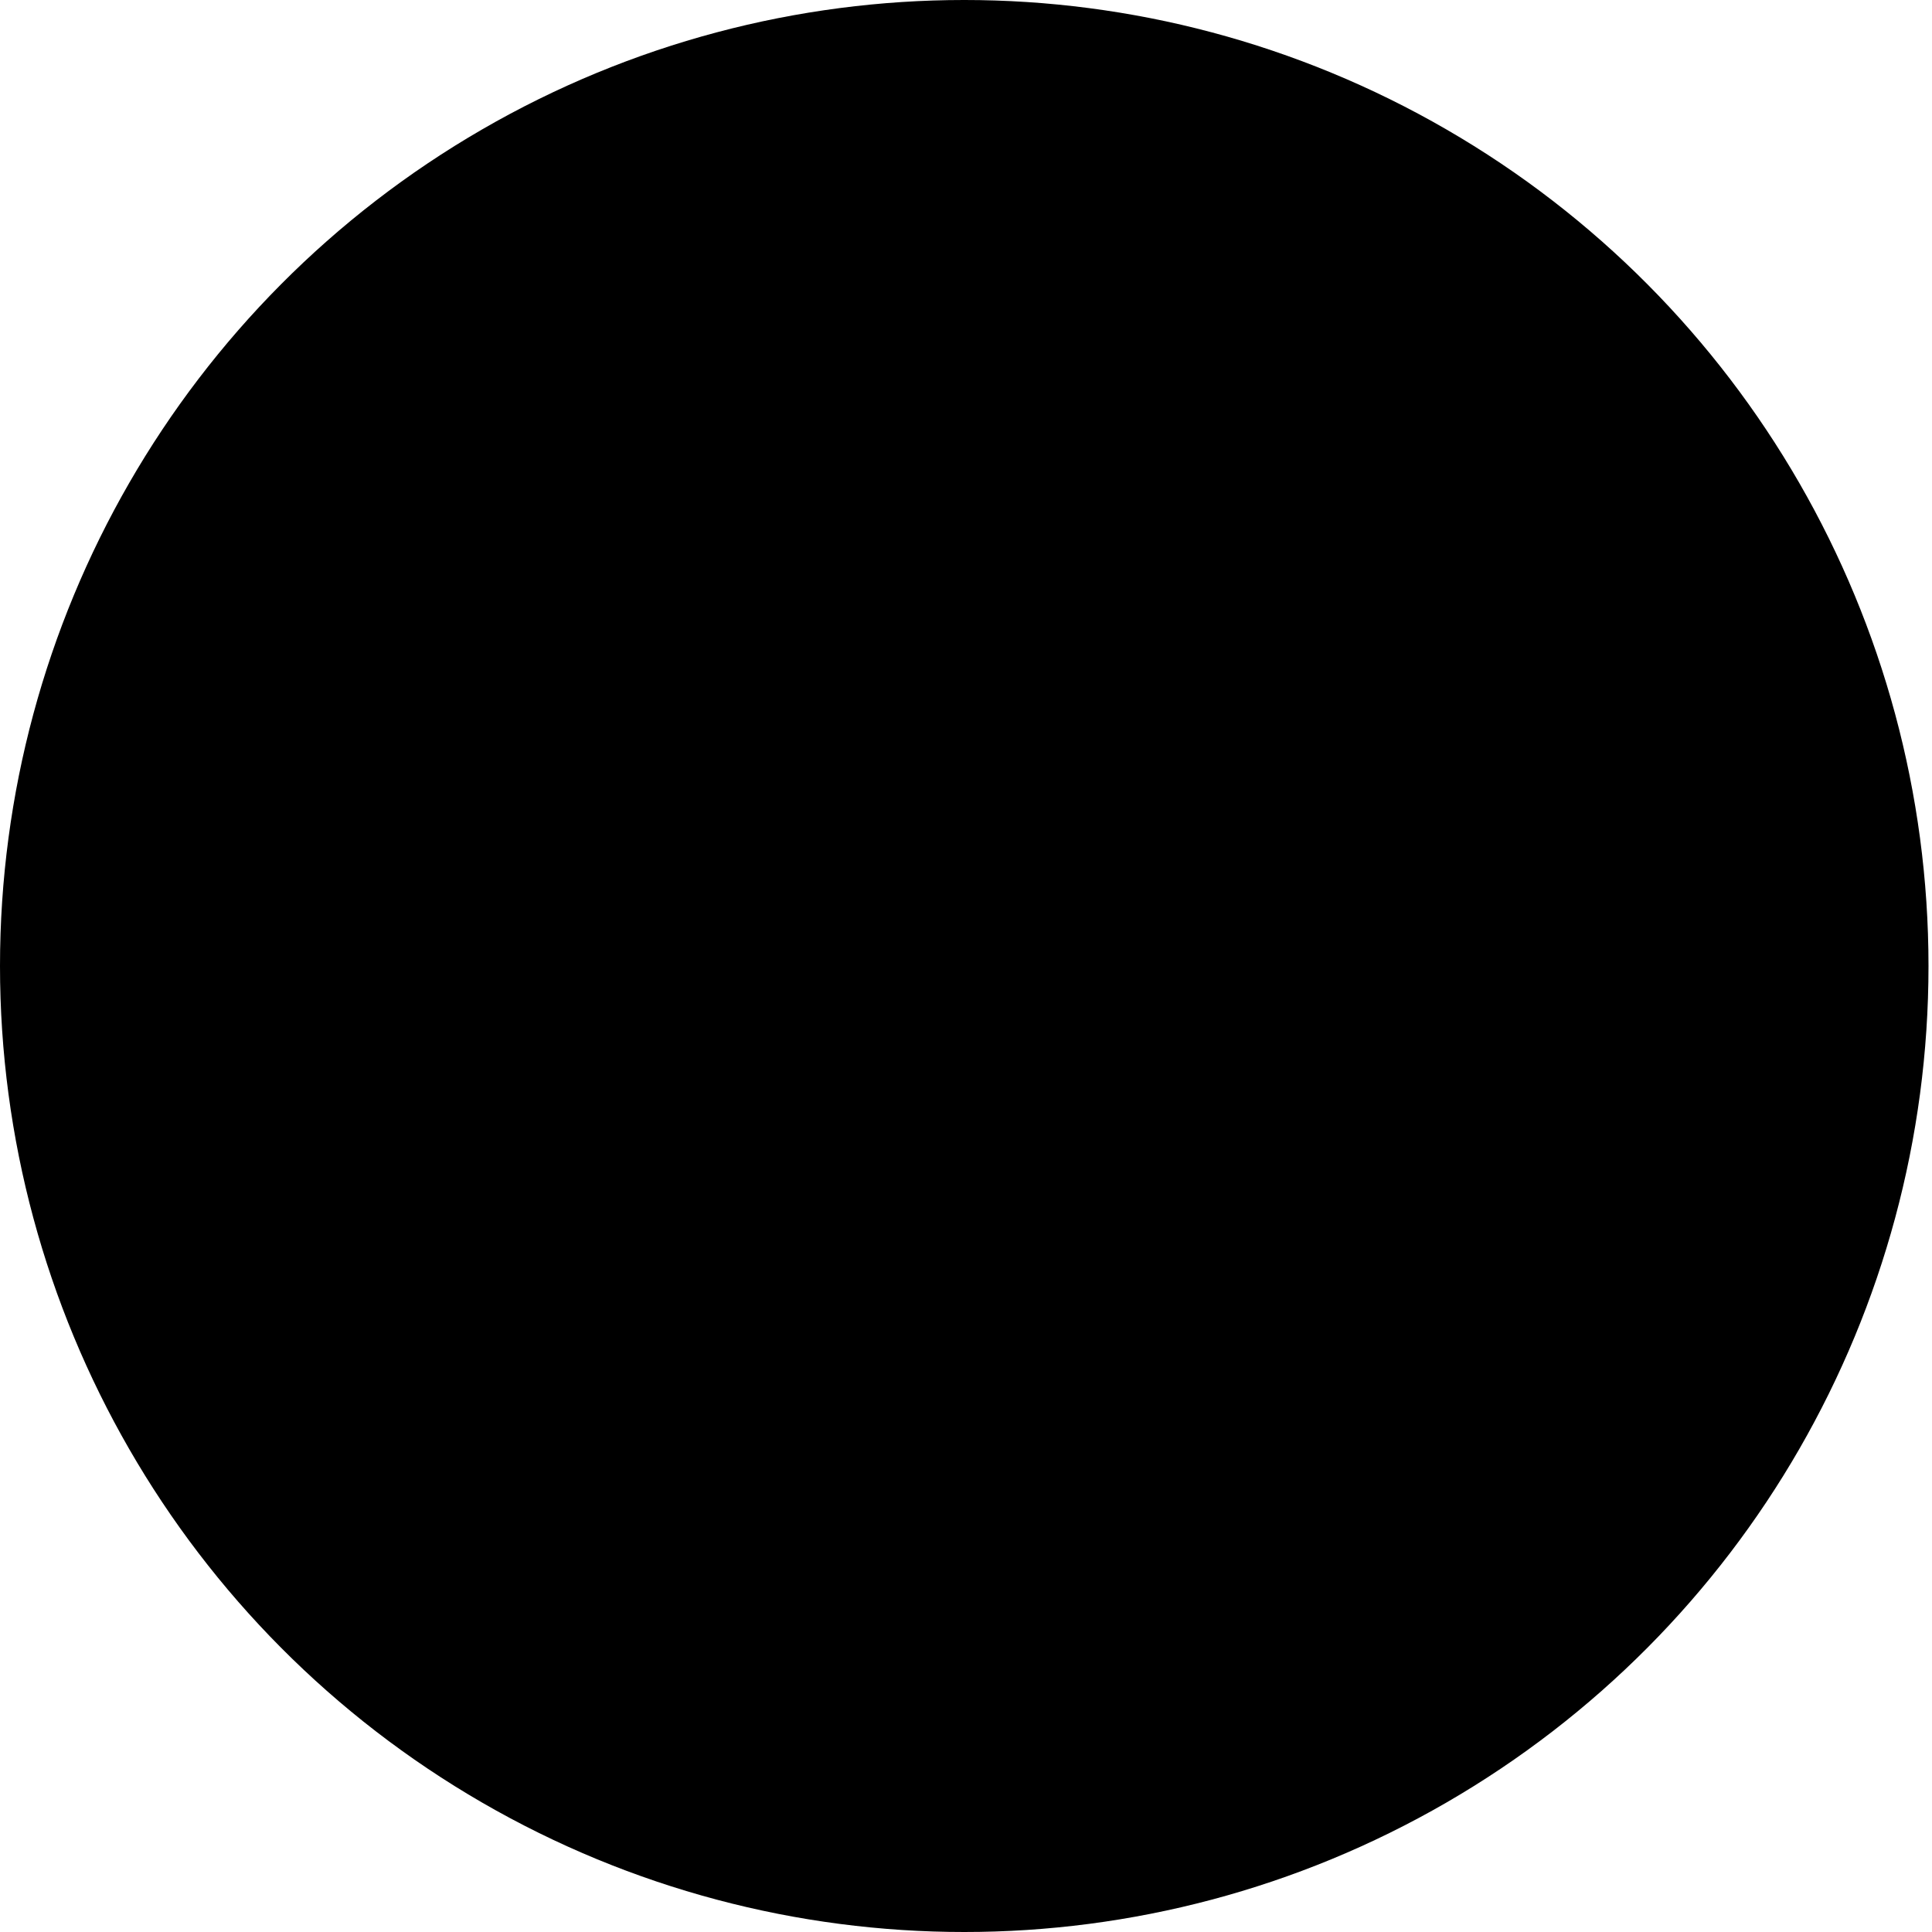<svg width="32" height="32" fill="none" xmlns="http://www.w3.org/2000/svg"><g clip-path="url(#a)"><ellipse cx="15.971" cy="16" rx="15.971" ry="16" fill="#000"/><path fill-rule="evenodd" clip-rule="evenodd" d="m8.93 12.364 3.936-6.138-5.868 5.868a.89.89 0 0 0 .41 1.492l3.111.787c-.277.437-.592.987-.836 1.57-.224.535-.411 1.147-.43 1.753-.019.62.14 1.286.666 1.81.788.79 1.36 1.064 1.818 1.284l.1.048a2.7 2.7 0 0 1 .537.322c.168.134.373.34.635.701l.149.206c.573.794 1.471 2.041 2.63 2.869.648.462 1.416.825 2.294.896.89.072 1.819-.162 2.764-.77.906-.584 1.502-1.234 1.783-1.99.283-.763.2-1.51-.007-2.187-.188-.62-.502-1.253-.796-1.844l-.055-.111c-.32-.647-.623-1.272-.825-1.927-.393-1.278-.126-1.832.041-2.051a.925.925 0 0 1 .398-.299l.01-.003.019-.005.031-.01.14-.046.367-.12a334.57 334.57 0 0 0 2.25-.753 24.05 24.05 0 0 0 .528-.19 1.52 1.52 0 0 0 .132-.062h.001a.78.78 0 0 0 .376-.874v-.002a.796.796 0 0 0-.143-.293 1.707 1.707 0 0 0-.08-.1 8.494 8.494 0 0 0-.2-.219 1427.31 1427.31 0 0 0-3.53-3.58c-1.086-1.1-2.028-2.054-2.14-2.17.013.013 1.017 1.593 2.01 3.156a682.059 682.059 0 0 0 1.95 3.062 200.715 200.715 0 0 1-1.642.546l-.365.12-.118.038-.016.005a2.314 2.314 0 0 0-.409.17 2.465 2.465 0 0 0-.806.683c-.555.726-.789 1.841-.292 3.455.243.791.601 1.522.918 2.16l.031.064c.316.635.576 1.16.725 1.652.15.491.16.863.037 1.193-.124.335-.431.748-1.166 1.222-.695.448-1.288.569-1.795.528-.519-.042-1.022-.26-1.514-.611-.94-.67-1.692-1.712-2.286-2.532l-.14-.192c-.323-.445-.62-.76-.922-1.002a4.176 4.176 0 0 0-.829-.505 30.86 30.86 0 0 0-.103-.05l-.002-.001c-.403-.194-.79-.38-1.392-.981-.14-.14-.22-.339-.21-.662.01-.339.121-.75.309-1.199.374-.893.968-1.731 1.205-2.048a.892.892 0 0 0-.496-1.4l-2.898-.733Zm6.565 6.367s-1.2 0-2-.736 0-2.209 0-2.209.233.147 1.116 1.178c.883 1.03.883 1.767.883 1.767Z" fill="url(#b)"/></g><defs><linearGradient id="b" x1="16.031" y1="15.063" x2="16" y2="25.844" gradientUnits="userSpaceOnUse"><stop stopColor="#22E1FF"/><stop offset="1" stopColor="#002EFF"/></linearGradient><clipPath id="a"><path fill="#fff" d="M0 0h31.942v32H0z"/></clipPath></defs></svg>